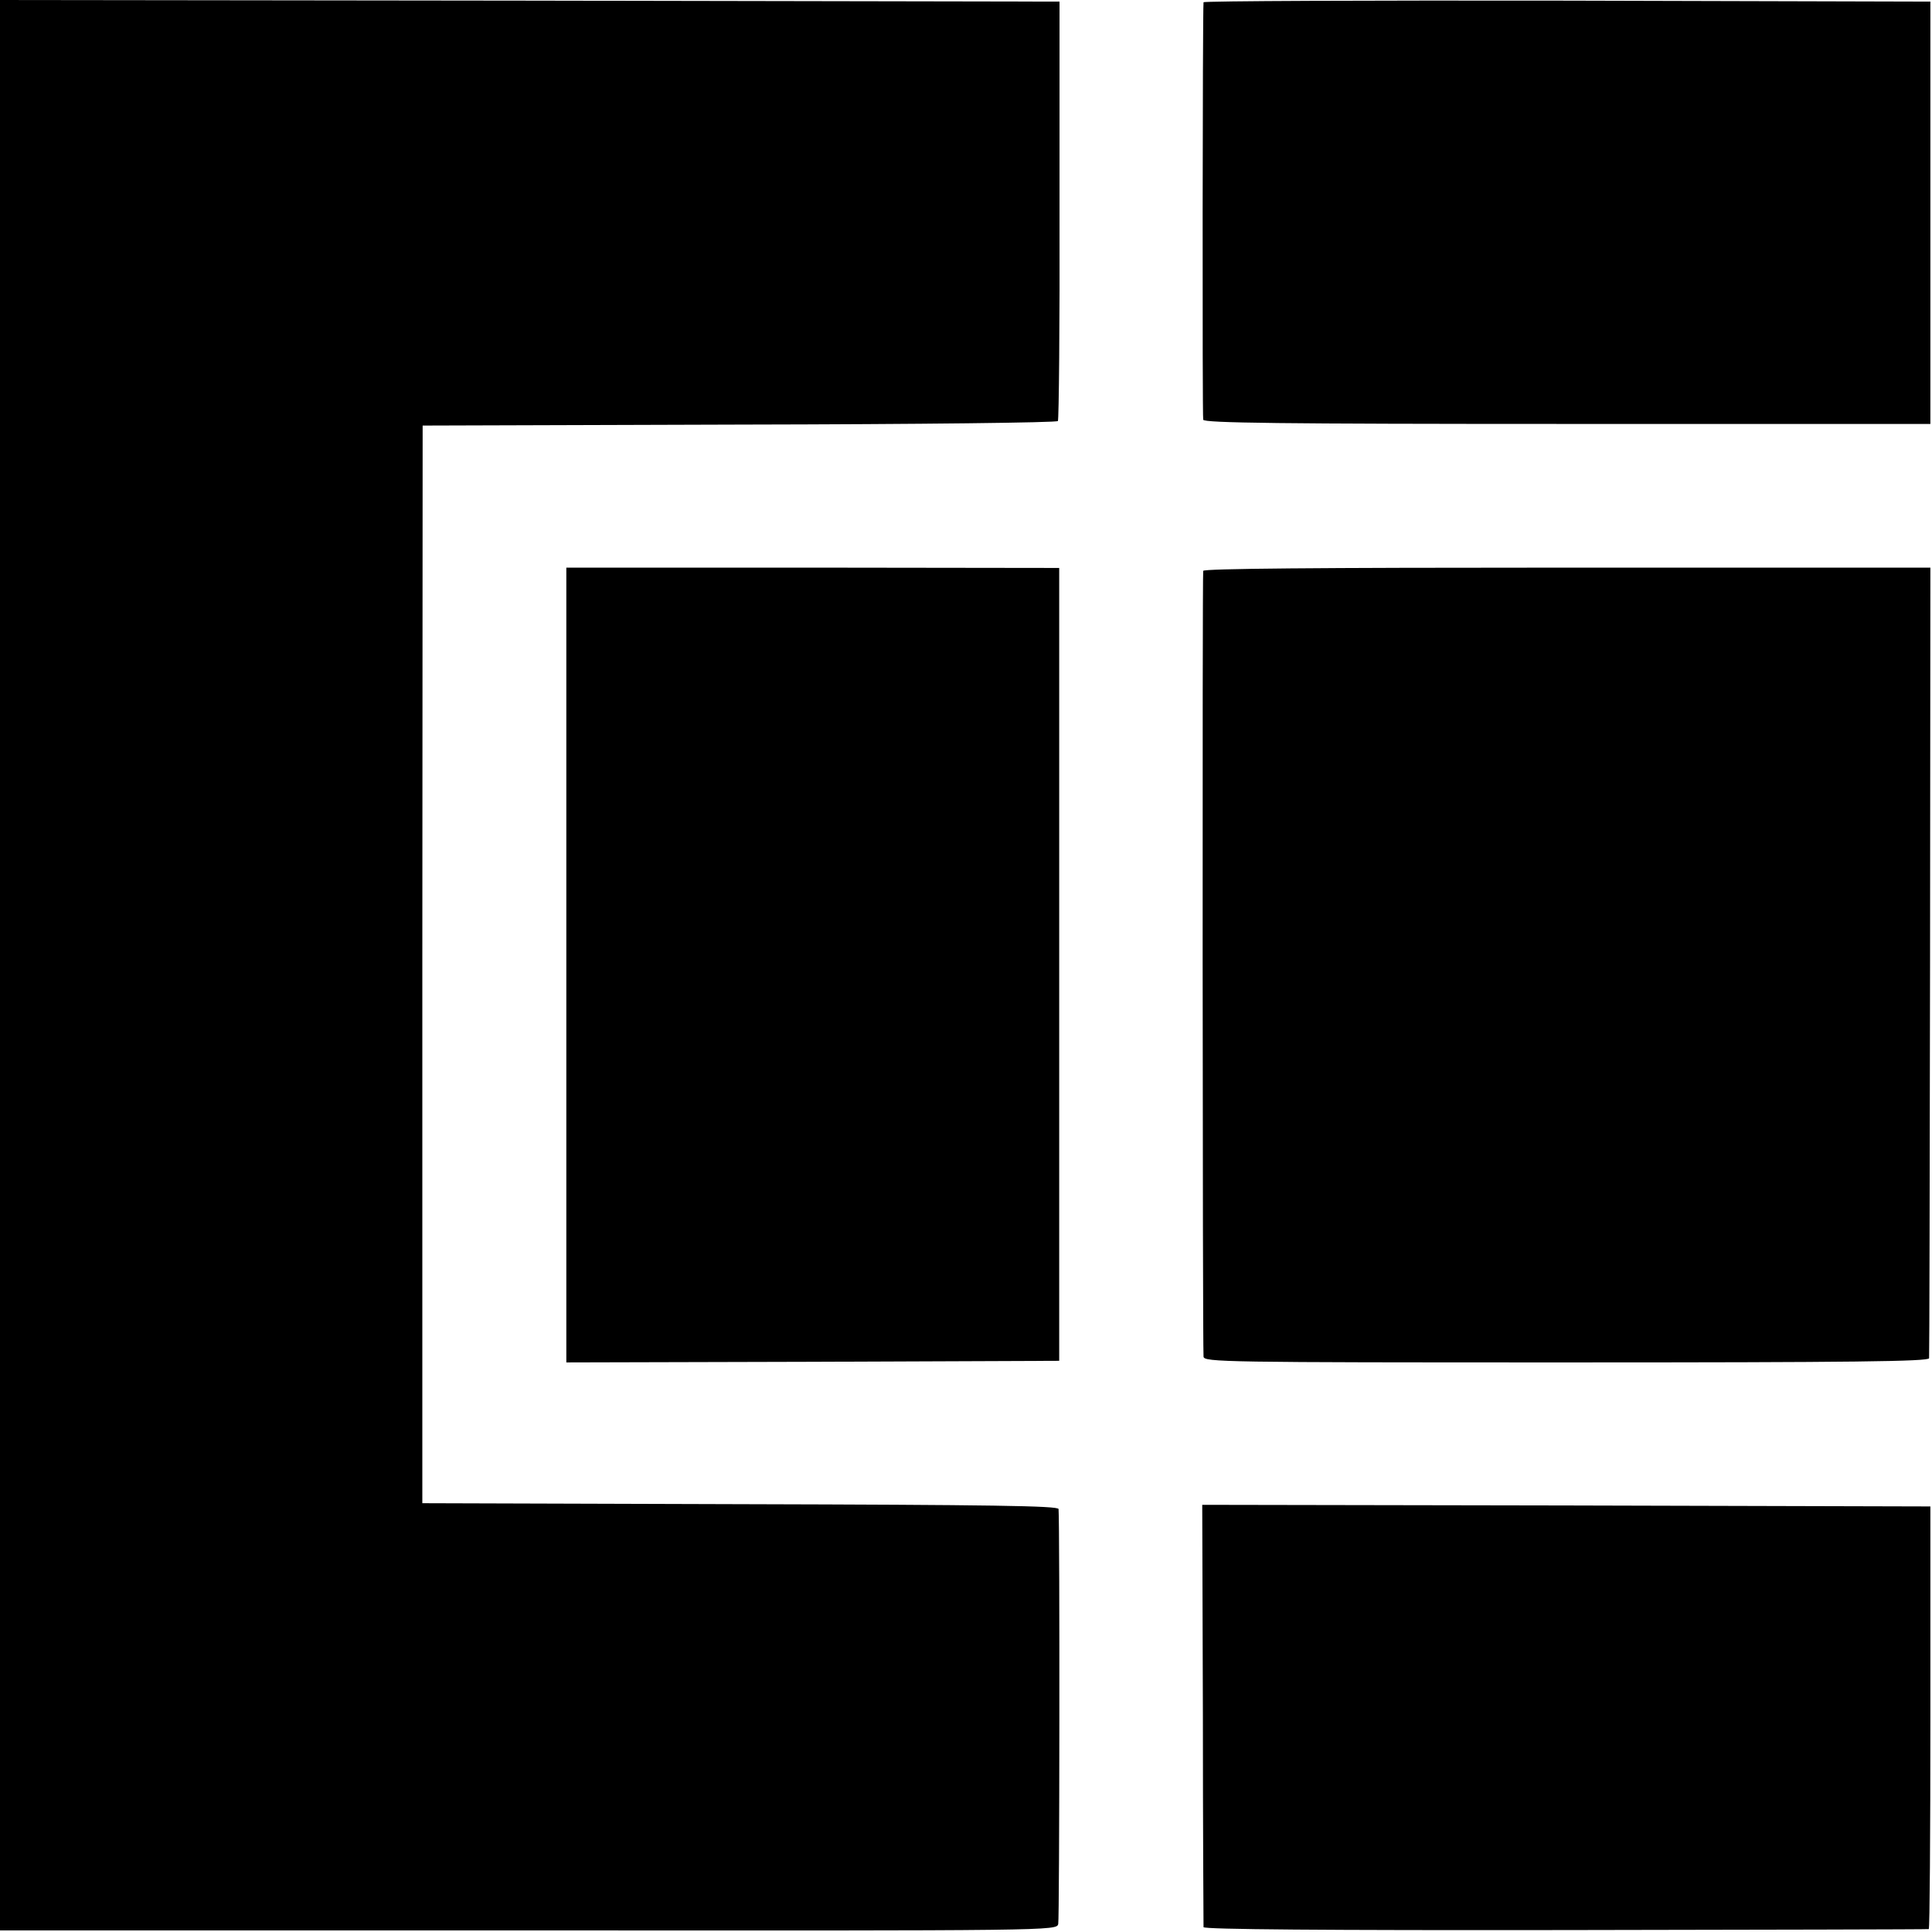 <?xml version="1.0" standalone="no"?>
<!DOCTYPE svg PUBLIC "-//W3C//DTD SVG 20010904//EN"
 "http://www.w3.org/TR/2001/REC-SVG-20010904/DTD/svg10.dtd">
<svg version="1.0" xmlns="http://www.w3.org/2000/svg"
 width="597pt" height="597pt" viewBox="0 0 597 597"
 preserveAspectRatio="xMidYMid meet">
<g transform="translate(0,597) scale(0.1,-0.1)"
fill="#000000" stroke="none">
<path d="M0 2987 l0 -2982 1633 0 c1631 -1 1632 -1 1637 20 4 16 5 1231 1
1282 -1 10 -208 13 -983 15 l-983 3 0 1665 1 1665 979 3 c566 1 981 6 984 11
3 5 6 299 5 653 l0 643 -1637 3 -1637 2 0 -2983z"/>
<path d="M3719 5963 c-3 -26 -4 -1280 -1 -1290 3 -10 237 -13 1126 -13 l1121
0 0 653 0 652 -1122 3 c-618 1 -1123 -1 -1124 -5z"/>
<path d="M1750 2988 l0 -1228 762 2 761 3 0 1225 0 1225 -761 1 -762 0 0
-1228z"/>
<path d="M3718 4206 c-3 -9 -2 -2379 1 -2428 1 -17 61 -18 1121 -18 889 0
1120 3 1121 13 1 6 2 559 3 1228 l1 1215 -1122 0 c-783 0 -1123 -3 -1125 -10z"/>
<path d="M3717 673 c0 -357 2 -653 2 -658 1 -7 375 -10 1119 -9 614 1 1119 2
1122 3 3 0 5 295 5 653 l0 653 -1125 3 -1125 2 2 -647z"/>
</g>
</svg>
